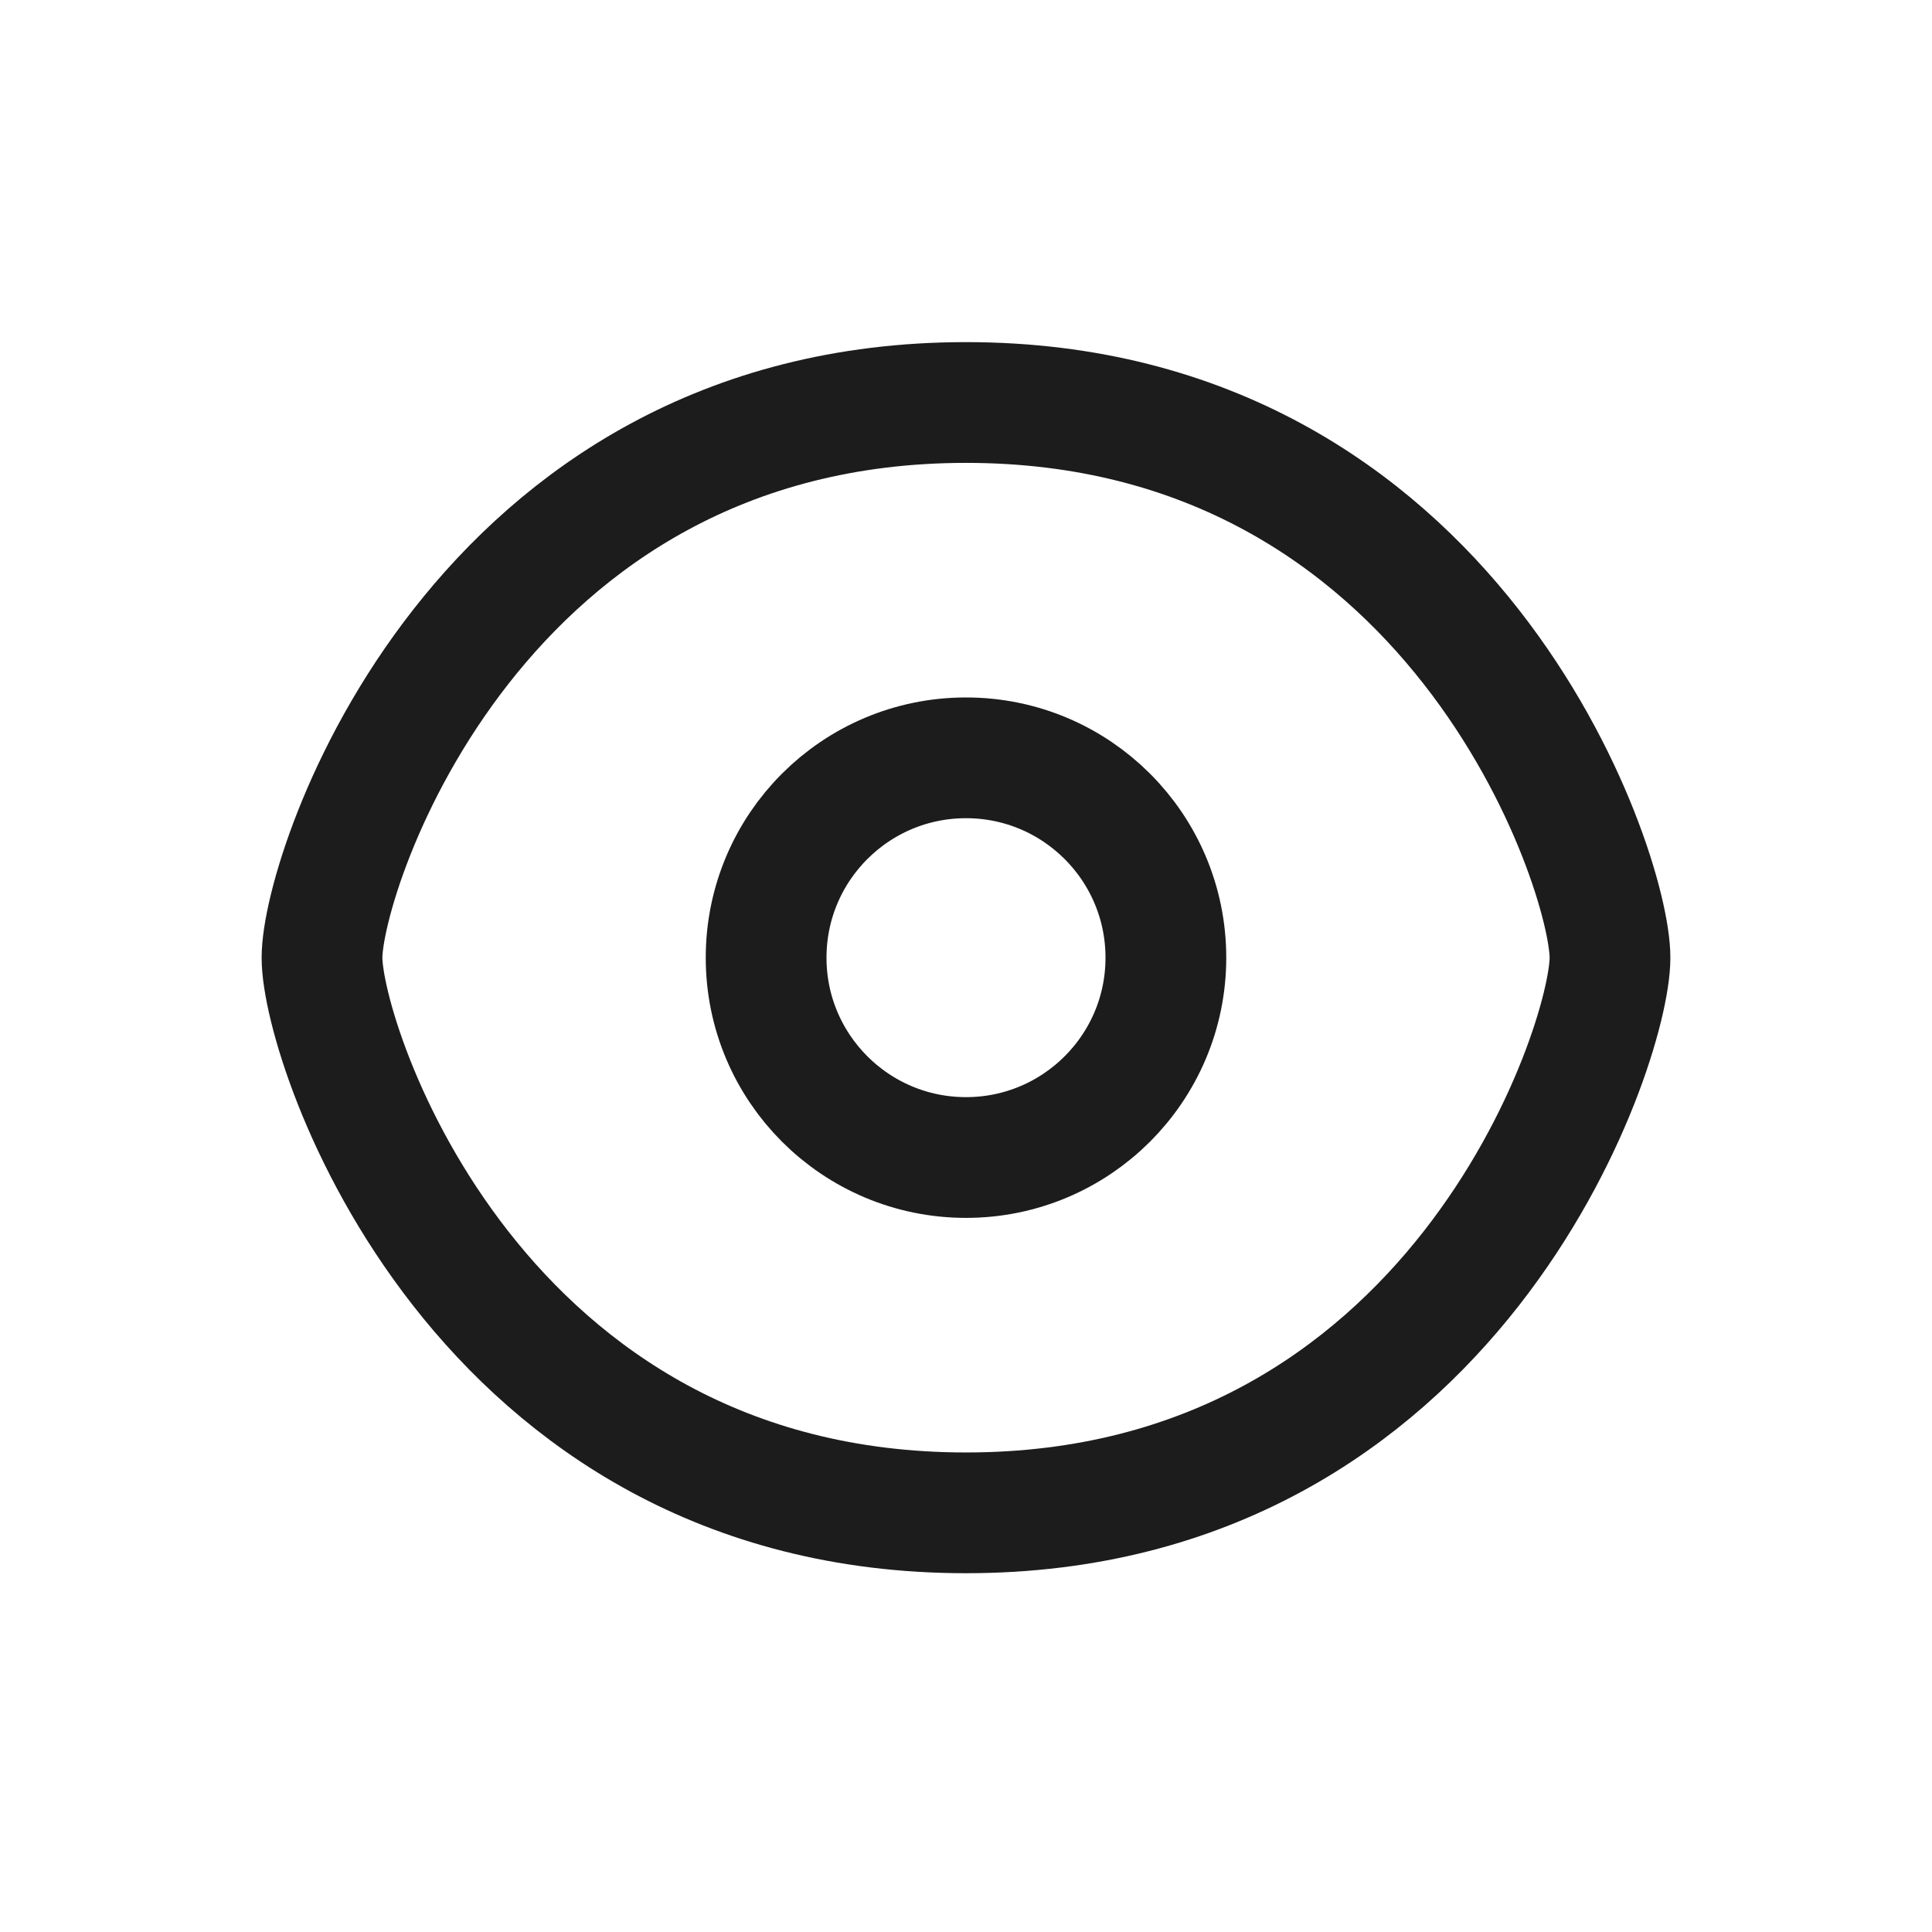 <svg width="24" height="24" viewBox="0 0 24 24" fill="none" xmlns="http://www.w3.org/2000/svg">
<path d="M20 11.897C20 13 18.069 18.793 12 18.793C5.931 18.793 4 13 4 11.897C4 10.793 5.931 5 12 5C18.069 5 20 10.793 20 11.897Z" stroke="#1C1C1C" stroke-width="1.5" stroke-linecap="round" stroke-linejoin="round"/>
<path d="M12 14.379C13.371 14.379 14.483 13.268 14.483 11.897C14.483 10.525 13.371 9.414 12 9.414C10.629 9.414 9.517 10.525 9.517 11.897C9.517 13.268 10.629 14.379 12 14.379Z" stroke="#1C1C1C" stroke-width="1.5" stroke-linecap="round" stroke-linejoin="round"/>
</svg>
